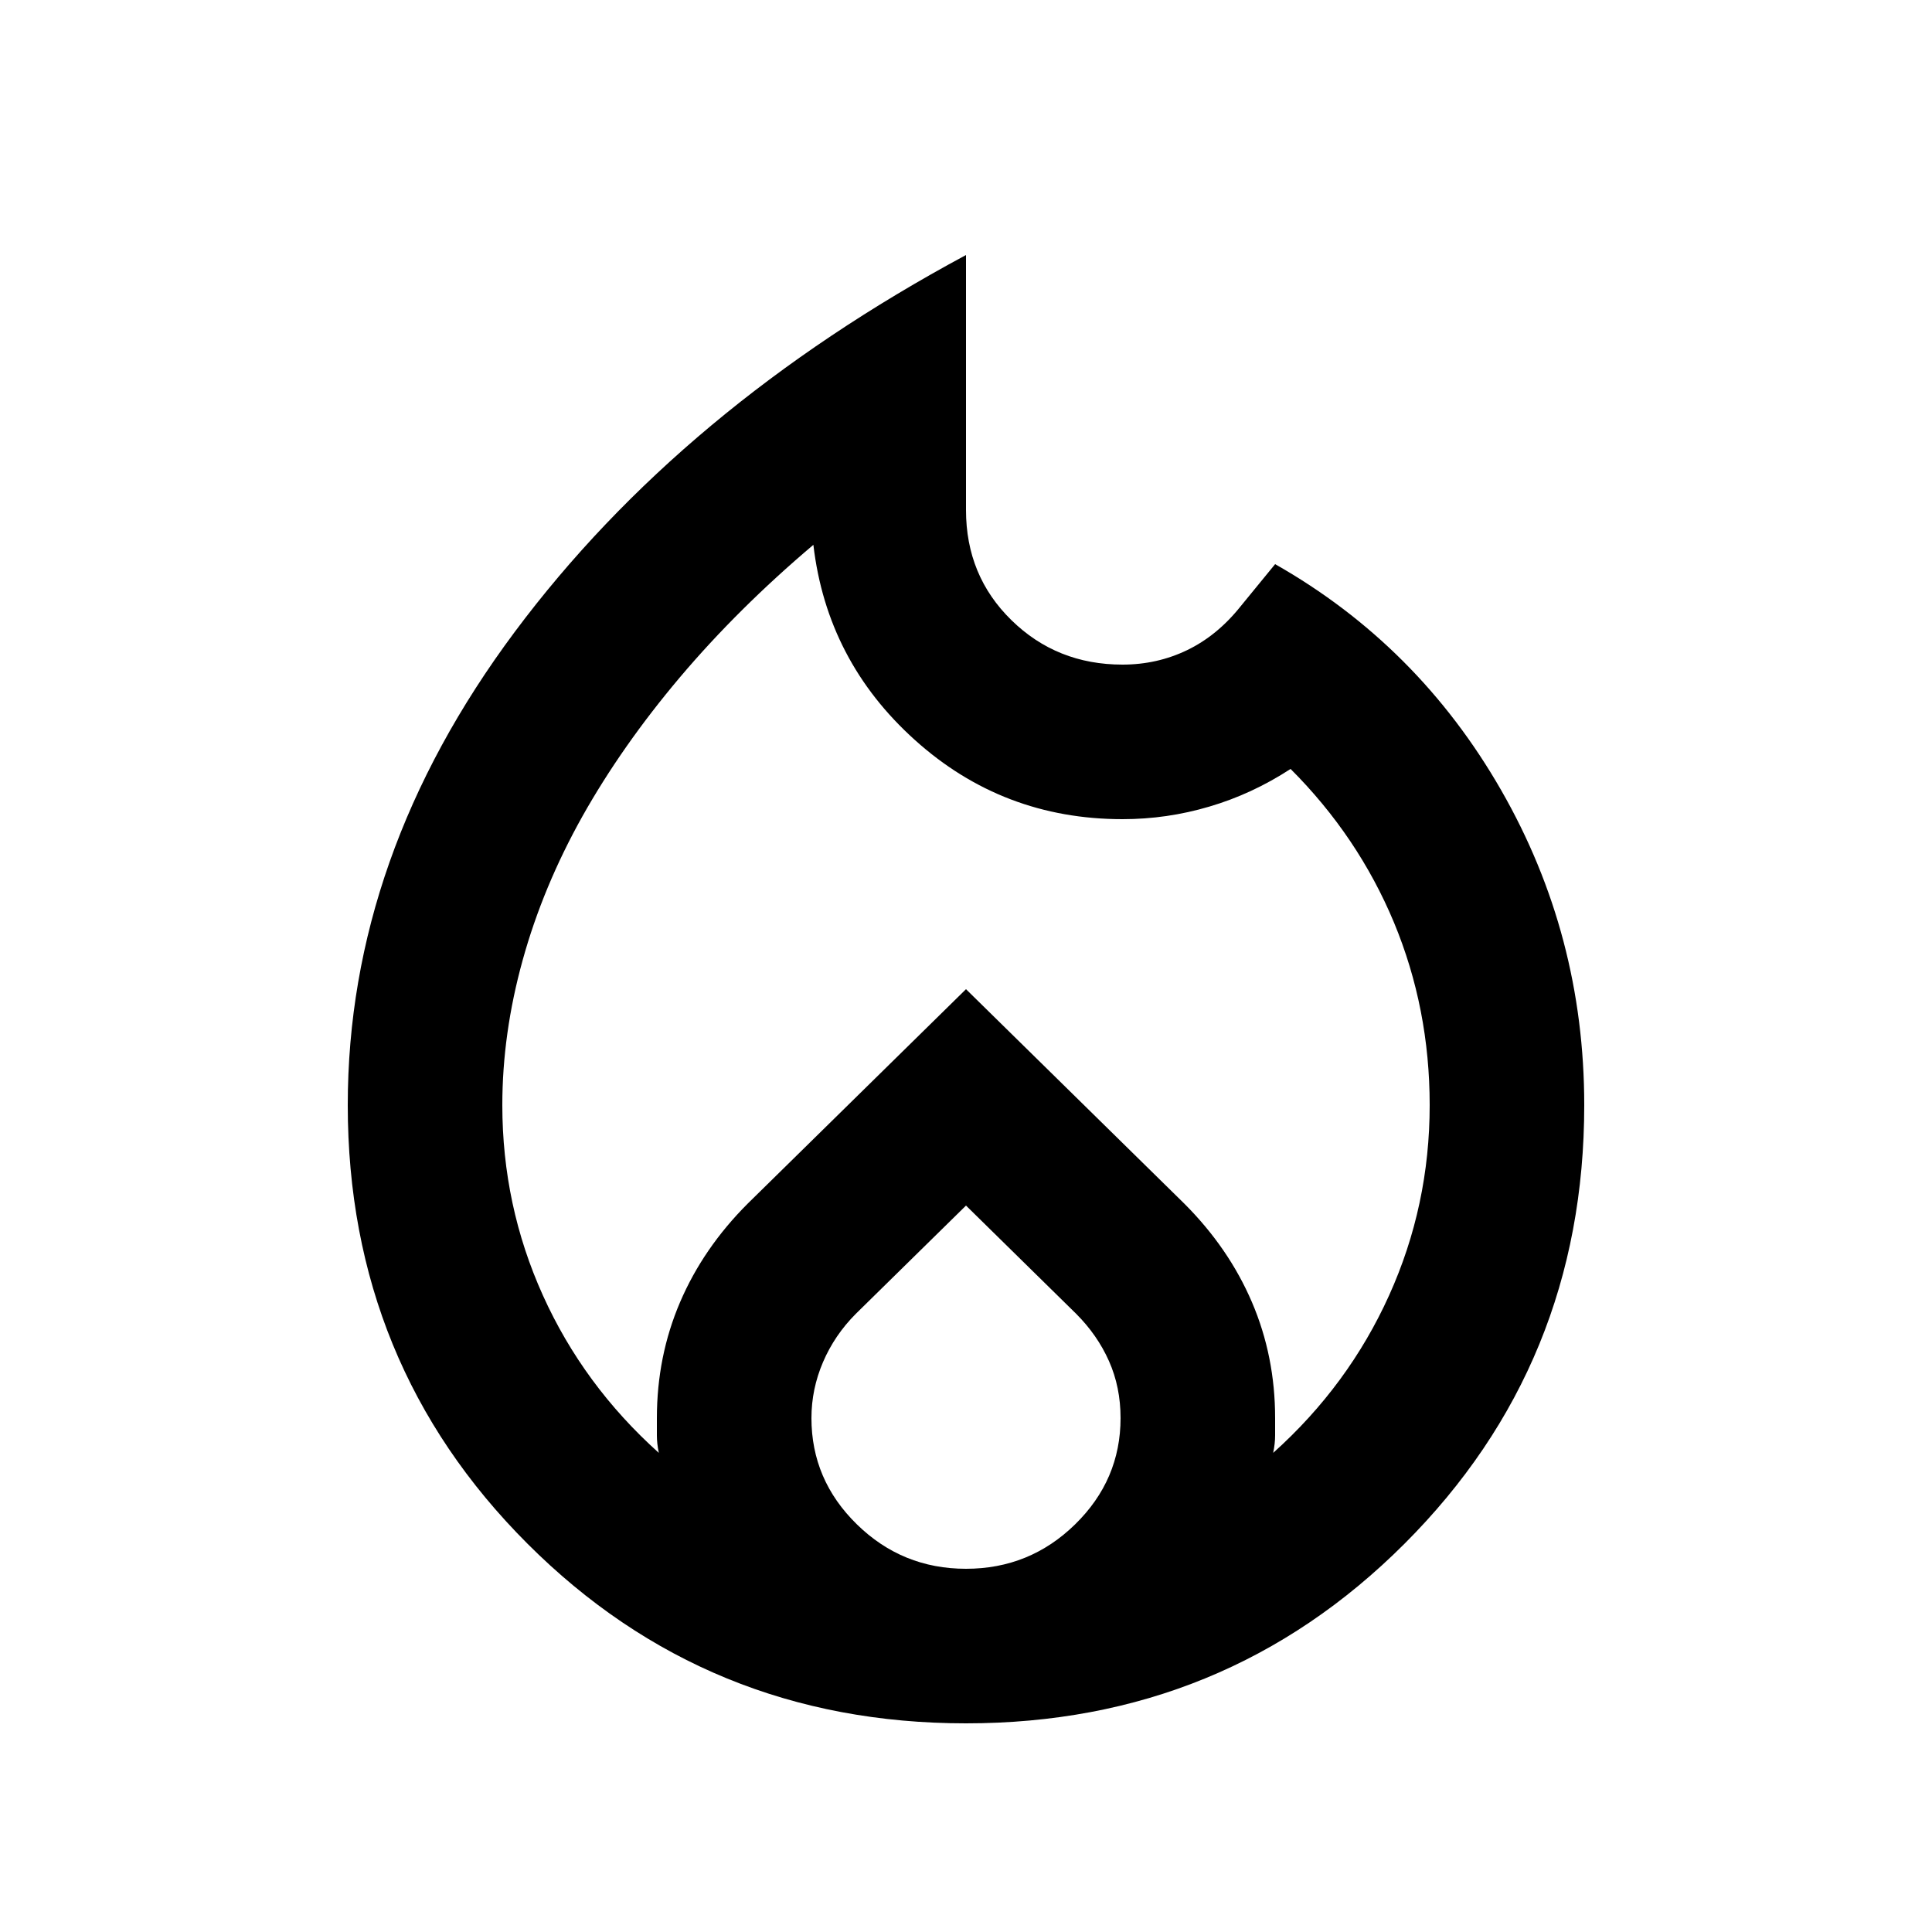 <svg width="25" height="25" viewBox="0 0 25 25" fill="currentColor" xmlns="http://www.w3.org/2000/svg">
  <mask id="mask0_3_146" style="mask-type:alpha" maskUnits="userSpaceOnUse" x="0" y="0" width="25"
    height="25">
    <rect x="0.5" y="0.3" width="24" height="24" fill="currentColor" />
  </mask>
  <g mask="url(#mask0_3_146)">
    <path
      d="M6.5 14.3C6.5 15.167 6.675 15.987 7.025 16.762C7.375 17.537 7.875 18.217 8.525 18.8C8.508 18.717 8.5 18.642 8.5 18.575V18.35C8.5 17.817 8.6 17.317 8.8 16.85C9 16.383 9.292 15.958 9.675 15.575L12.5 12.8L15.325 15.575C15.708 15.958 16 16.383 16.2 16.85C16.4 17.317 16.5 17.817 16.5 18.35V18.575C16.5 18.642 16.492 18.717 16.475 18.8C17.125 18.217 17.625 17.537 17.975 16.762C18.325 15.987 18.5 15.167 18.5 14.3C18.5 13.467 18.346 12.679 18.038 11.937C17.729 11.196 17.283 10.533 16.7 9.95C16.367 10.167 16.017 10.329 15.65 10.437C15.283 10.546 14.908 10.6 14.525 10.6C13.492 10.6 12.596 10.258 11.838 9.575C11.079 8.892 10.642 8.05 10.525 7.05C9.875 7.6 9.3 8.171 8.8 8.762C8.3 9.354 7.879 9.954 7.537 10.562C7.196 11.171 6.938 11.792 6.763 12.425C6.588 13.058 6.5 13.683 6.5 14.3ZM12.5 15.6L11.075 17C10.892 17.183 10.75 17.392 10.65 17.625C10.55 17.858 10.5 18.1 10.5 18.35C10.5 18.883 10.696 19.342 11.088 19.725C11.479 20.108 11.95 20.3 12.5 20.3C13.05 20.3 13.521 20.108 13.912 19.725C14.304 19.342 14.5 18.883 14.5 18.35C14.5 18.083 14.45 17.837 14.35 17.612C14.25 17.387 14.108 17.183 13.925 17L12.5 15.6ZM12.5 3.3V6.6C12.5 7.167 12.696 7.642 13.088 8.025C13.479 8.408 13.958 8.6 14.525 8.6C14.825 8.6 15.104 8.537 15.363 8.412C15.621 8.287 15.85 8.1 16.05 7.85L16.5 7.3C17.733 8 18.708 8.975 19.425 10.225C20.142 11.475 20.5 12.833 20.5 14.3C20.5 16.533 19.725 18.425 18.175 19.975C16.625 21.525 14.733 22.3 12.5 22.3C10.267 22.3 8.375 21.525 6.825 19.975C5.275 18.425 4.5 16.533 4.5 14.3C4.5 12.15 5.221 10.108 6.662 8.175C8.104 6.242 10.05 4.617 12.5 3.3Z"
      fill="currentColor" />
  </g>
</svg>
